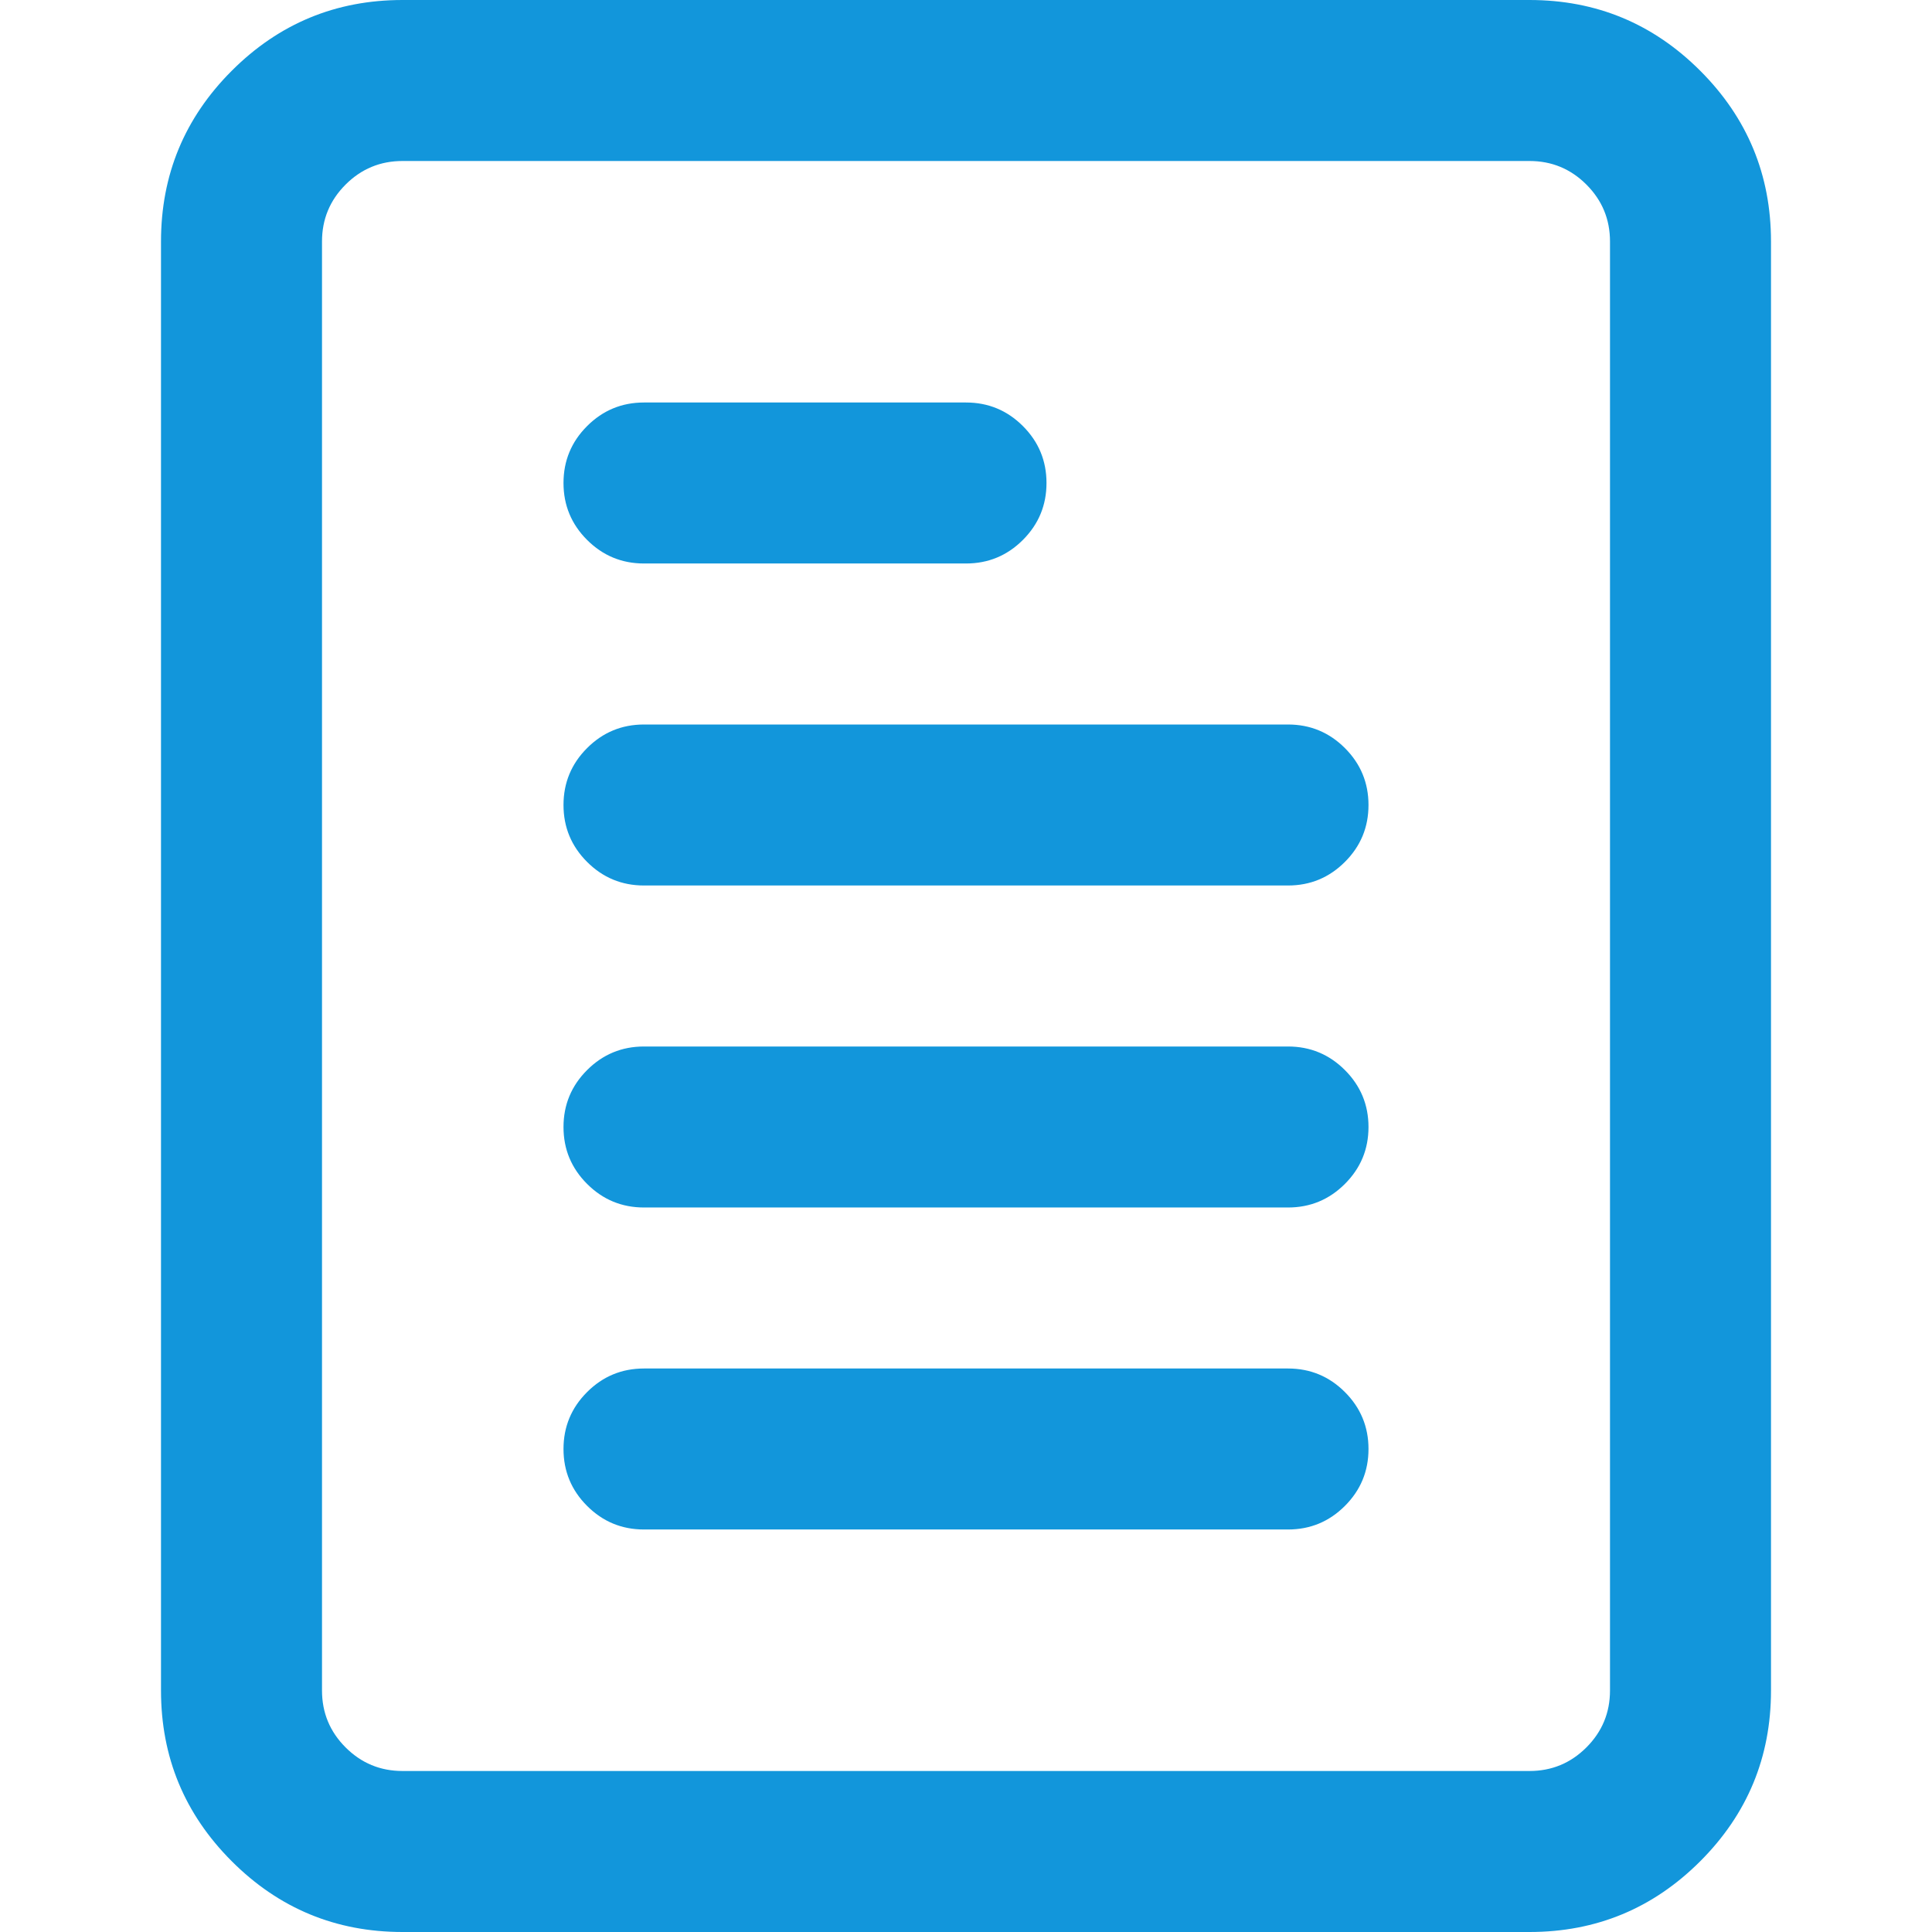 <?xml version="1.0" standalone="no"?><!DOCTYPE svg PUBLIC "-//W3C//DTD SVG 1.1//EN" "http://www.w3.org/Graphics/SVG/1.1/DTD/svg11.dtd"><svg t="1698582907450" class="icon" viewBox="0 0 1024 1024" version="1.1" xmlns="http://www.w3.org/2000/svg" p-id="1466" xmlns:xlink="http://www.w3.org/1999/xlink" width="200" height="200"><path d="M213.333 0l597.333 0q52.992 0 90.496 37.504t37.504 90.496l0 768q0 52.992-37.504 90.496t-90.496 37.504l-597.333 0q-52.992 0-90.496-37.504t-37.504-90.496l0-768q0-52.992 37.504-90.496t90.496-37.504zM341.333 725.333l341.333 0q17.664 0 30.165 12.501t12.501 30.165-12.501 30.165-30.165 12.501l-341.333 0q-17.664 0-30.165-12.501t-12.501-30.165 12.501-30.165 30.165-12.501zM341.333 554.667l341.333 0q17.664 0 30.165 12.501t12.501 30.165-12.501 30.165-30.165 12.501l-341.333 0q-17.664 0-30.165-12.501t-12.501-30.165 12.501-30.165 30.165-12.501zM810.667 85.333l-597.333 0q-17.664 0-30.165 12.501t-12.501 30.165l0 768q0 17.664 12.501 30.165t30.165 12.501l597.333 0q17.664 0 30.165-12.501t12.501-30.165l0-768q0-17.664-12.501-30.165t-30.165-12.501zM341.333 384l341.333 0q17.664 0 30.165 12.501t12.501 30.165-12.501 30.165-30.165 12.501l-341.333 0q-17.664 0-30.165-12.501t-12.501-30.165 12.501-30.165 30.165-12.501zM341.333 213.333l170.667 0q17.664 0 30.165 12.501t12.501 30.165-12.501 30.165-30.165 12.501l-170.667 0q-17.664 0-30.165-12.501t-12.501-30.165 12.501-30.165 30.165-12.501z" fill="#1296db" p-id="1467"></path></svg>